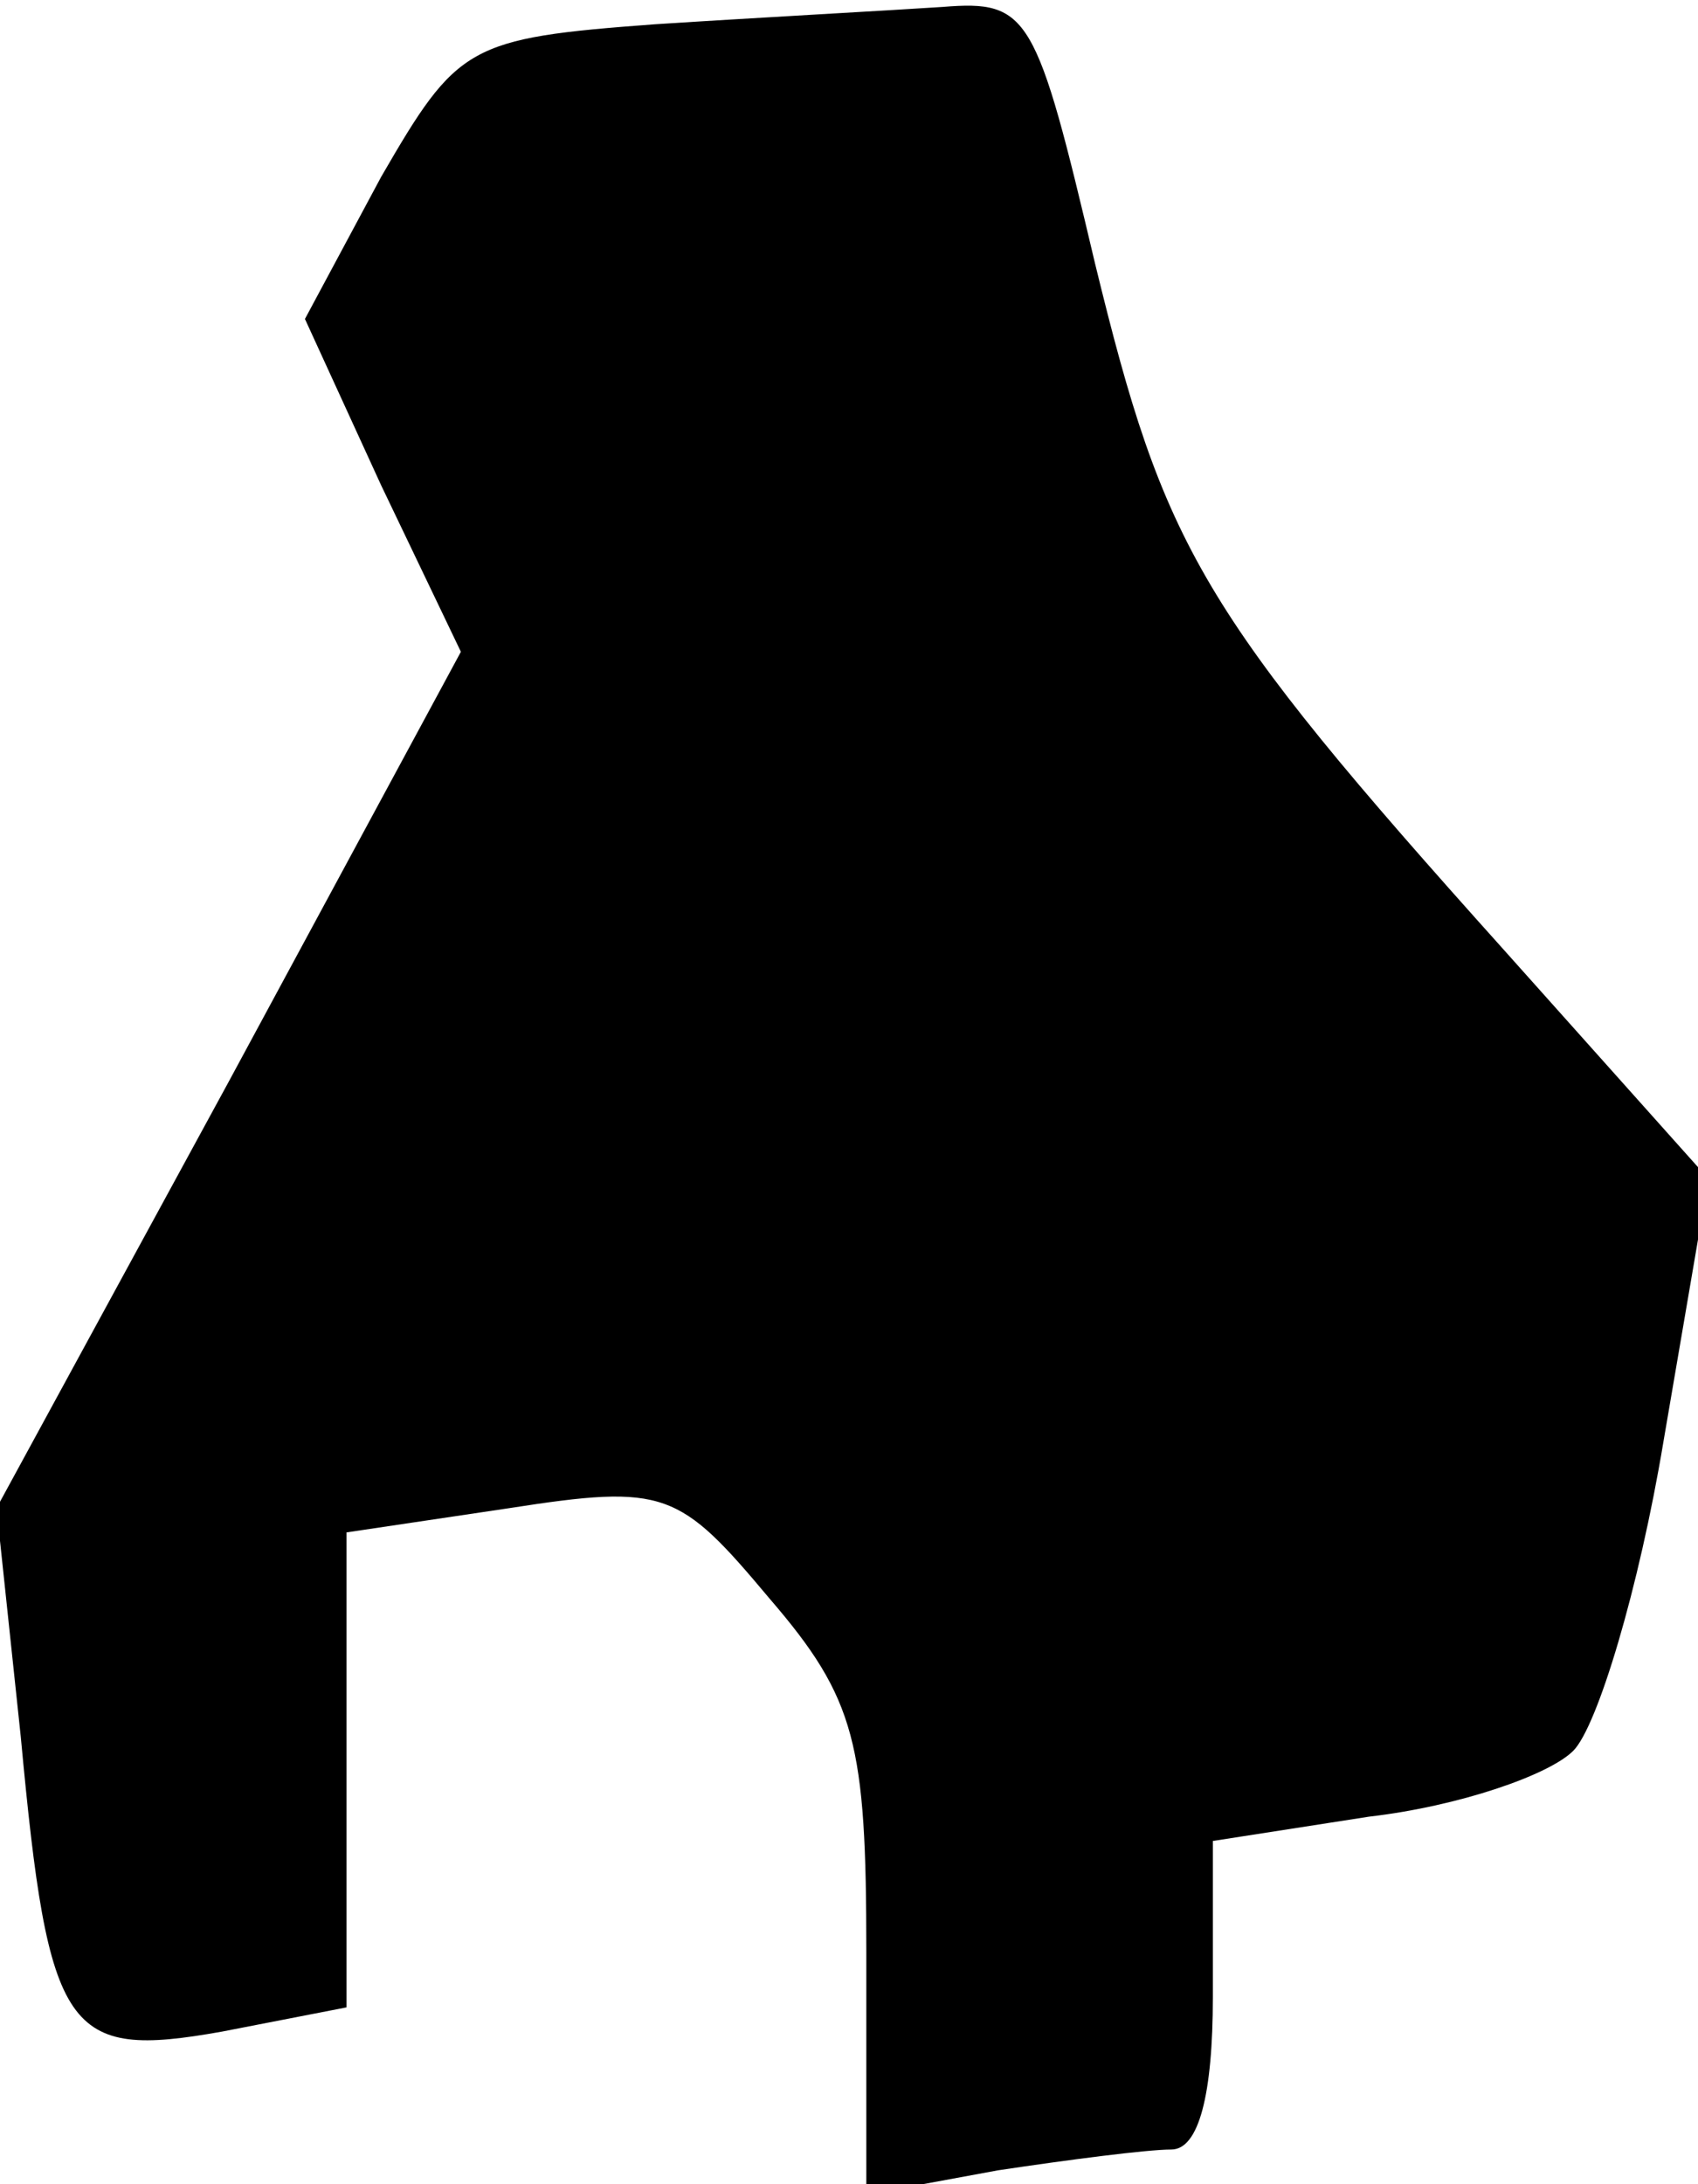 <?xml version="1.0" standalone="no"?>
<!DOCTYPE svg PUBLIC "-//W3C//DTD SVG 20010904//EN"
 "http://www.w3.org/TR/2001/REC-SVG-20010904/DTD/svg10.dtd">
<svg version="1.0" xmlns="http://www.w3.org/2000/svg"
 width="49pt" height="63pt" viewBox="0 0 49 63"
 preserveAspectRatio="xMidYMid meet">
<g transform="translate(0,63) scale(0.1,-0.1)"
fill="#000000" stroke="none">
<path fill="#000000" stroke="none" d="M189 623 c-54 -4 -57 -6 -79 -44 l-22
-41 22 -48 23 -48 -67 -124 -67 -123 7 -66 c8 -86 13 -93 58 -85 l36 7 0 68 0
69 47 7 c45 7 49 5 75 -26 25 -29 28 -42 28 -102 l0 -70 38 7 c20 3 43 6 50 6
8 0 12 16 12 44 l0 45 45 7 c26 3 52 12 59 19 7 7 19 47 26 89 l13 76 -59 66
c-88 98 -98 116 -118 198 -17 72 -19 76 -44 74 -15 -1 -52 -3 -83 -5z"/>
</g>
</svg>
